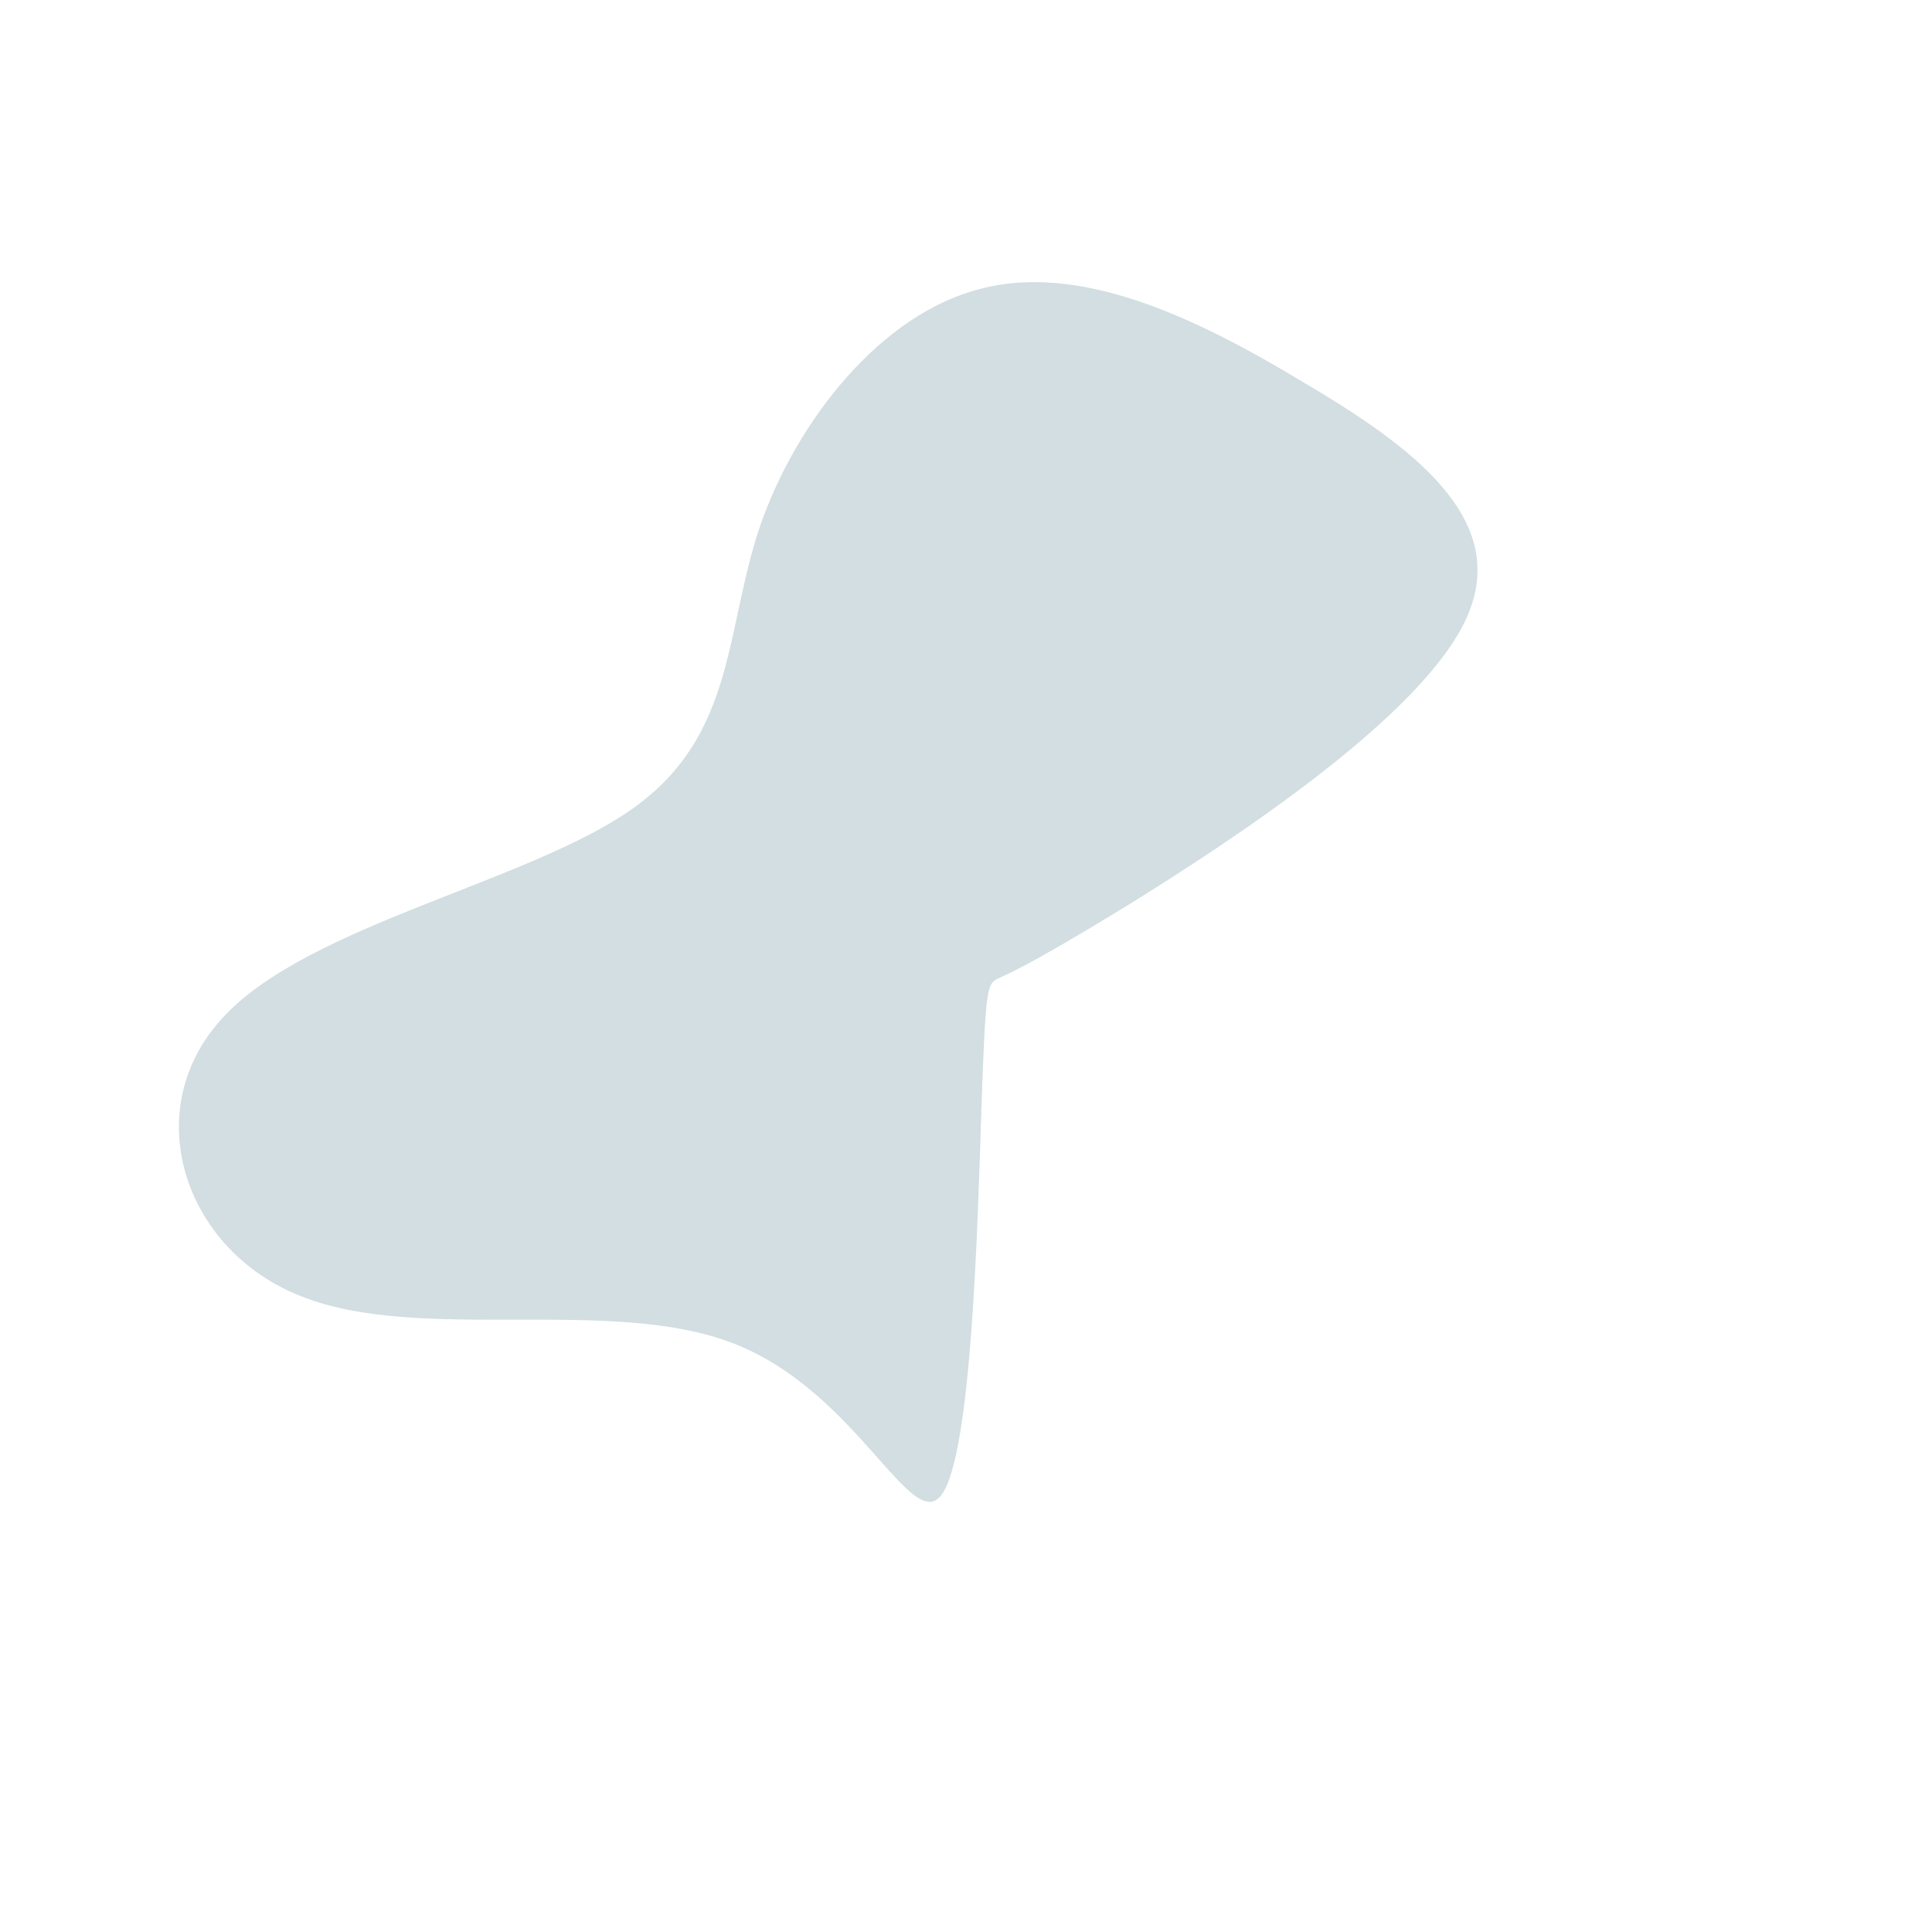 <svg viewBox="0 0 200 200" xmlns="http://www.w3.org/2000/svg">
  <path fill="#d2dee1" d="M34.8,-60.5C46,-53.9,56.5,-46.3,51.8,-36C47.2,-25.8,27.4,-12.9,16.6,-6.2C5.8,0.4,4.1,0.9,3.1,1.4C2.2,2,2,2.6,1.6,14.7C1.2,26.8,0.6,50.4,-2.5,54.7C-5.6,59,-11.2,44.1,-24,39.1C-36.7,34.1,-56.5,39.1,-68.8,34.2C-81.1,29.4,-85.8,14.7,-76.8,5.2C-67.9,-4.3,-45.2,-8.7,-34.5,-16.3C-23.8,-23.9,-25,-34.7,-21.3,-45.6C-17.5,-56.5,-8.8,-67.5,1.5,-70.1C11.8,-72.8,23.7,-67.2,34.8,-60.5Z" transform="translate(100 100)" />
</svg>